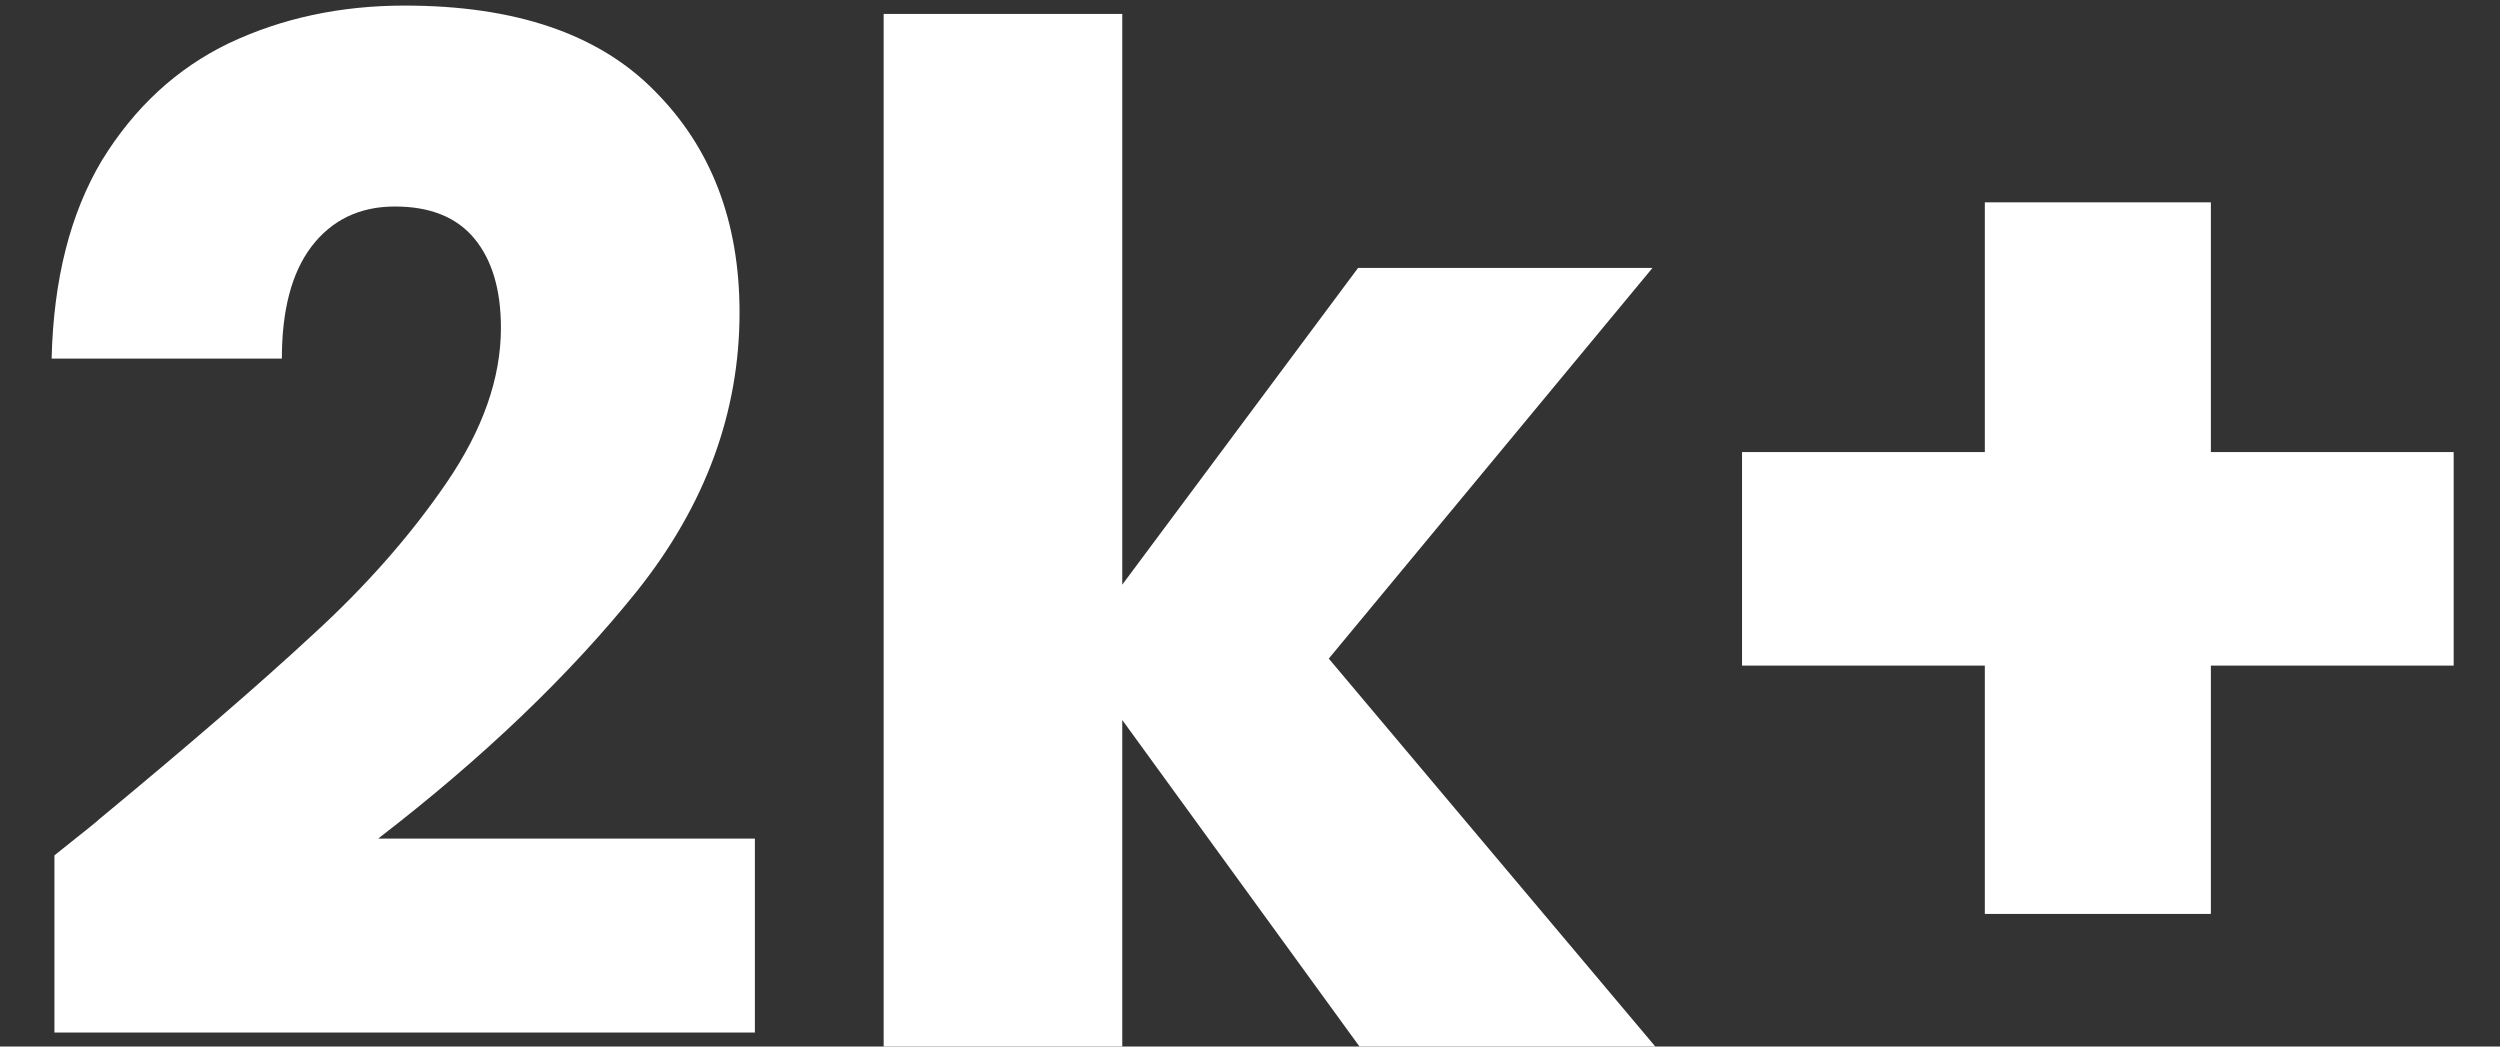 <svg width="43" height="18" viewBox="0 0 43 18" fill="none" xmlns="http://www.w3.org/2000/svg">
<rect x="0" y="0" width="43" height="18" fill="#333333" stroke="none"/>
<path d="M0.936 14.712C1.48 14.28 1.728 14.08 1.68 14.112C3.248 12.816 4.48 11.752 5.376 10.92C6.288 10.088 7.056 9.216 7.68 8.304C8.304 7.392 8.616 6.504 8.616 5.64C8.616 4.984 8.464 4.472 8.16 4.104C7.856 3.736 7.4 3.552 6.792 3.552C6.184 3.552 5.704 3.784 5.352 4.248C5.016 4.696 4.848 5.336 4.848 6.168H0.888C0.92 4.808 1.208 3.672 1.752 2.76C2.312 1.848 3.04 1.176 3.936 0.744C4.848 0.312 5.856 0.096 6.96 0.096C8.864 0.096 10.296 0.584 11.256 1.56C12.232 2.536 12.72 3.808 12.72 5.376C12.72 7.088 12.136 8.68 10.968 10.152C9.8 11.608 8.312 13.032 6.504 14.424H12.984V17.76H0.936V14.712ZM23.383 18L19.303 12.384V18H15.199V0.24H19.303V10.056L23.359 4.608H28.423L22.855 11.328L28.471 18H23.383ZM42.203 11.448H38.027V15.72H34.139V11.448H29.963V7.776H34.139V3.48H38.027V7.776H42.203V11.448Z" fill="white"/>
</svg>
